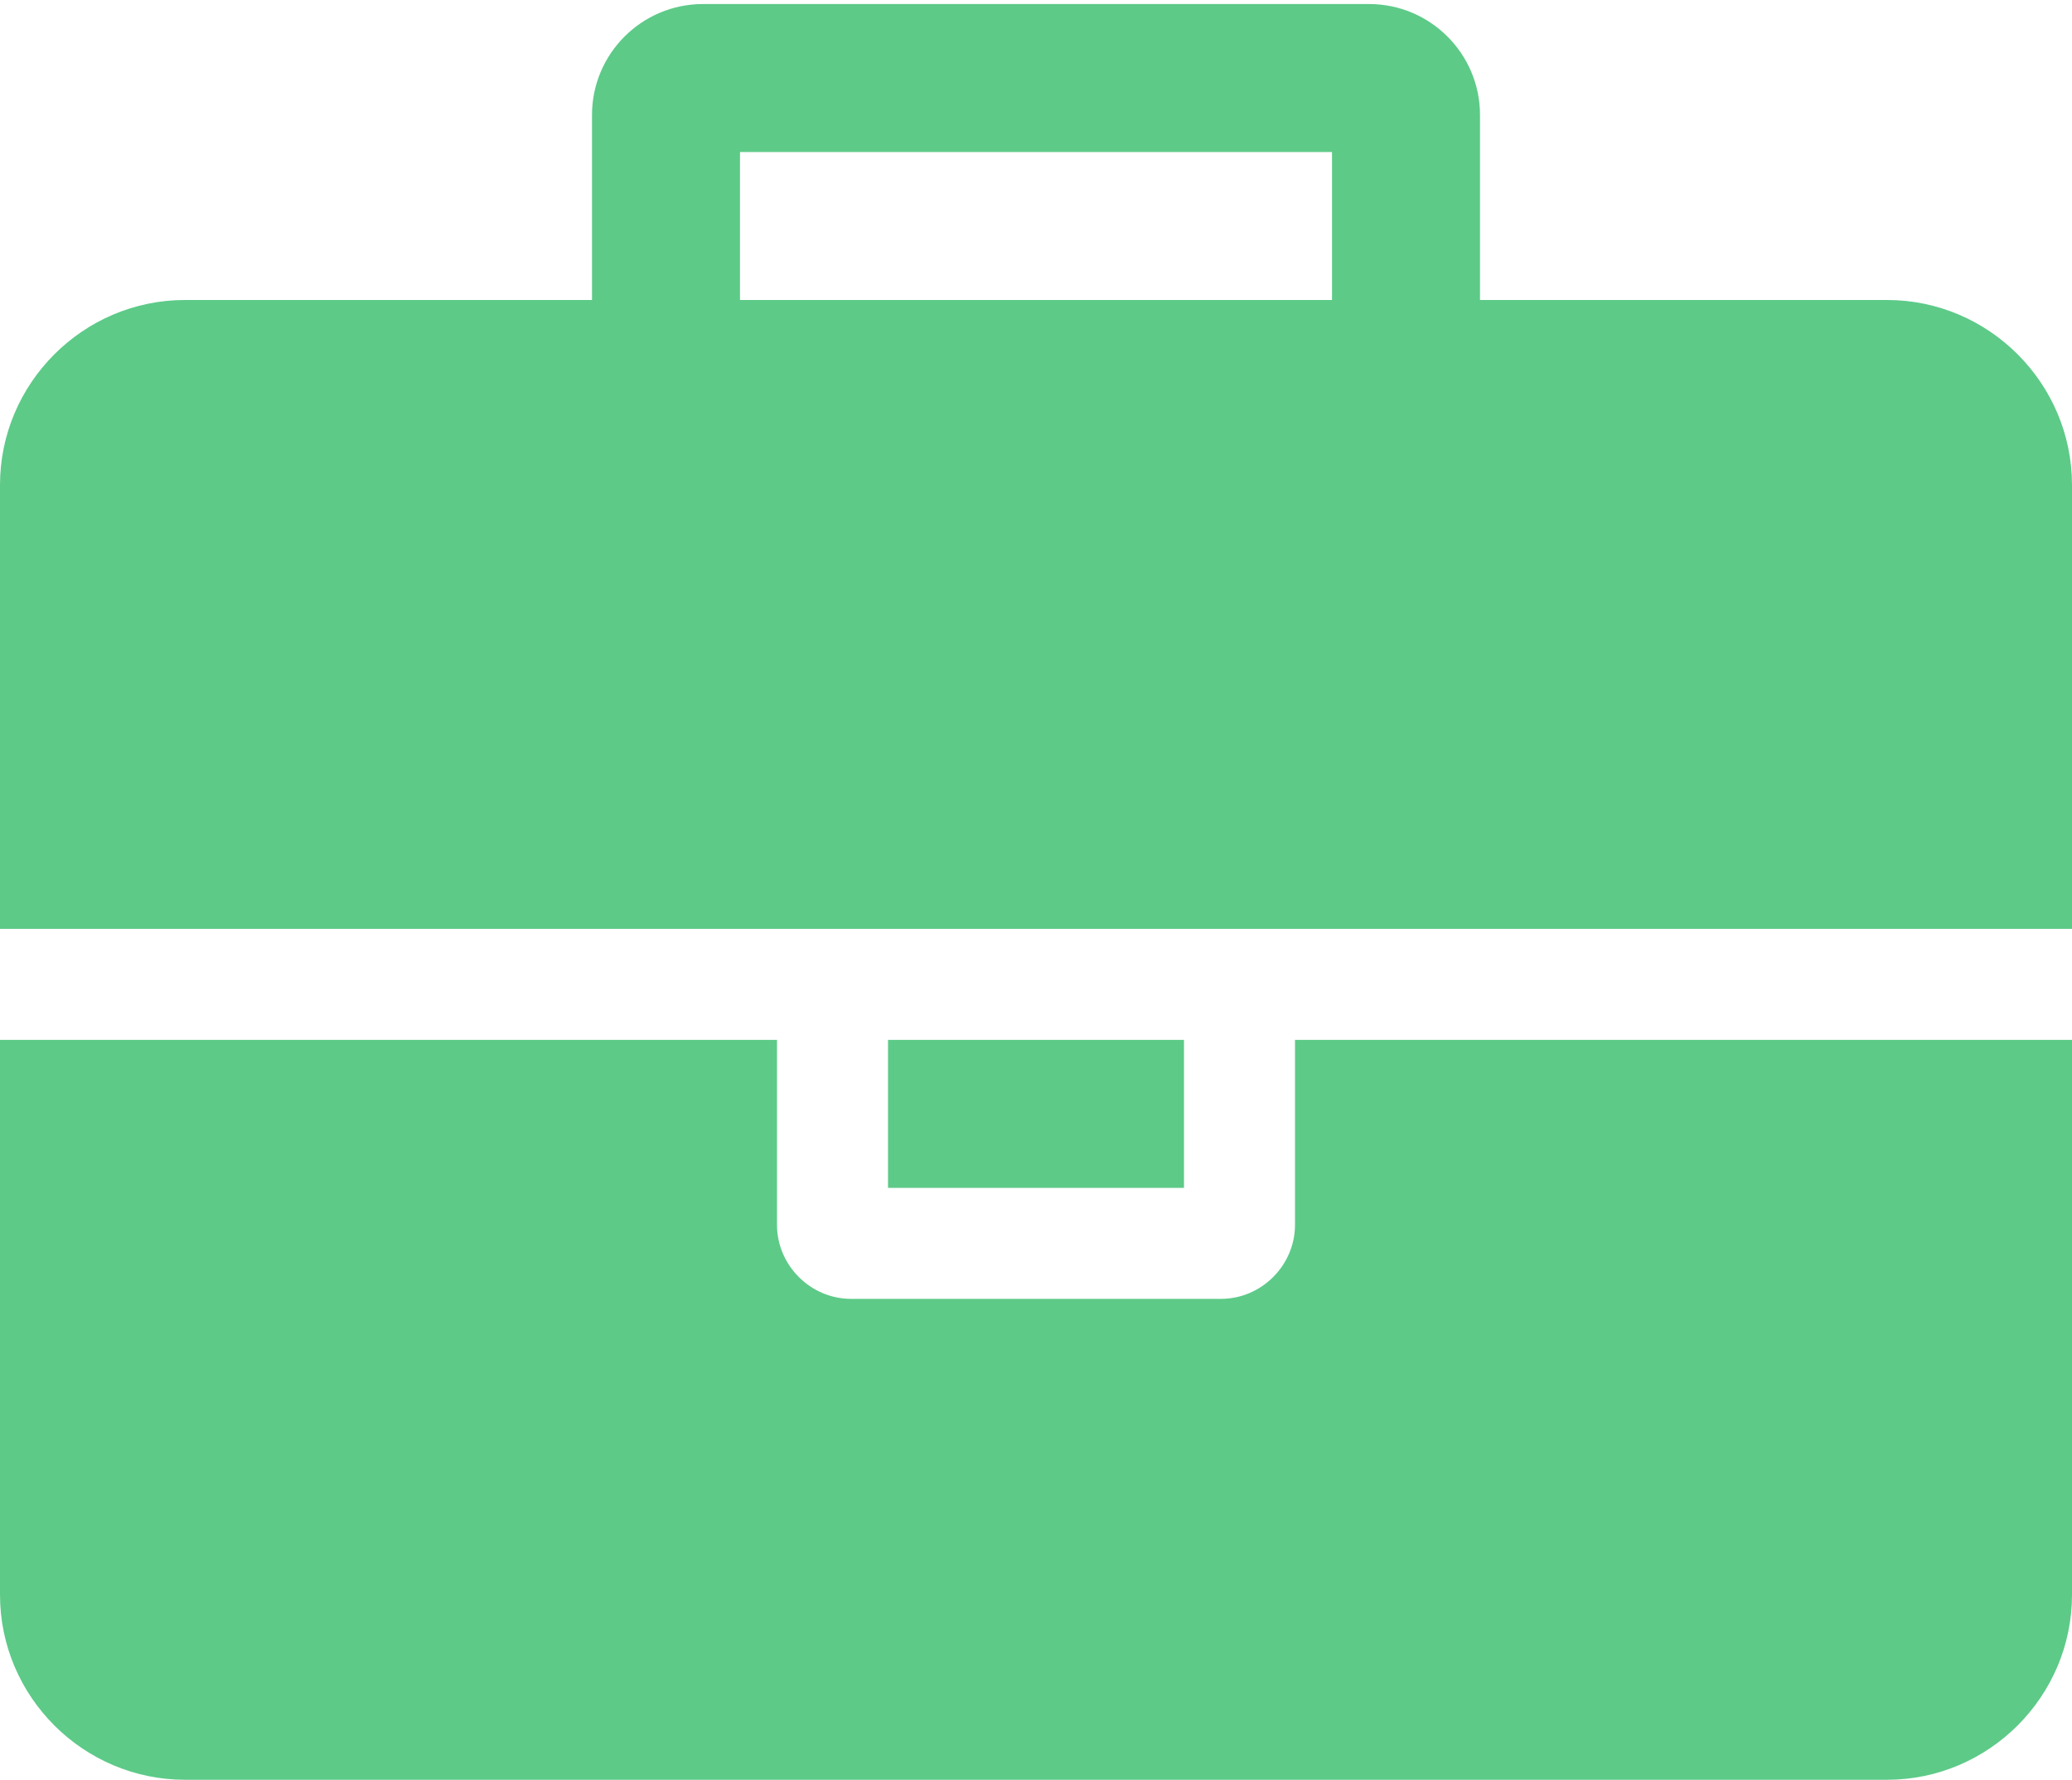 <svg width="220" height="189" viewBox="0 0 220 189" fill="none" xmlns="http://www.w3.org/2000/svg">
<path d="M78.571 31.857V16.143H141.429V31.857H78.571ZM220 110.429H137.5V130.071C137.5 134.368 133.94 137.929 129.643 137.929H90.357C86.06 137.929 82.5 134.368 82.5 130.071V110.429H0V169.357C0 180.161 8.839 189 19.643 189H200.357C211.161 189 220 180.161 220 169.357V110.429ZM125.714 110.429H94.286V126.143H125.714V110.429ZM220 51.5C220 40.696 211.161 31.857 200.357 31.857H157.143V12.214C157.143 5.708 151.864 0.429 145.357 0.429H74.643C68.136 0.429 62.857 5.708 62.857 12.214V31.857H19.643C8.839 31.857 0 40.696 0 51.5V98.643H220V51.5Z" fill="#5DCA88"/>
</svg>

